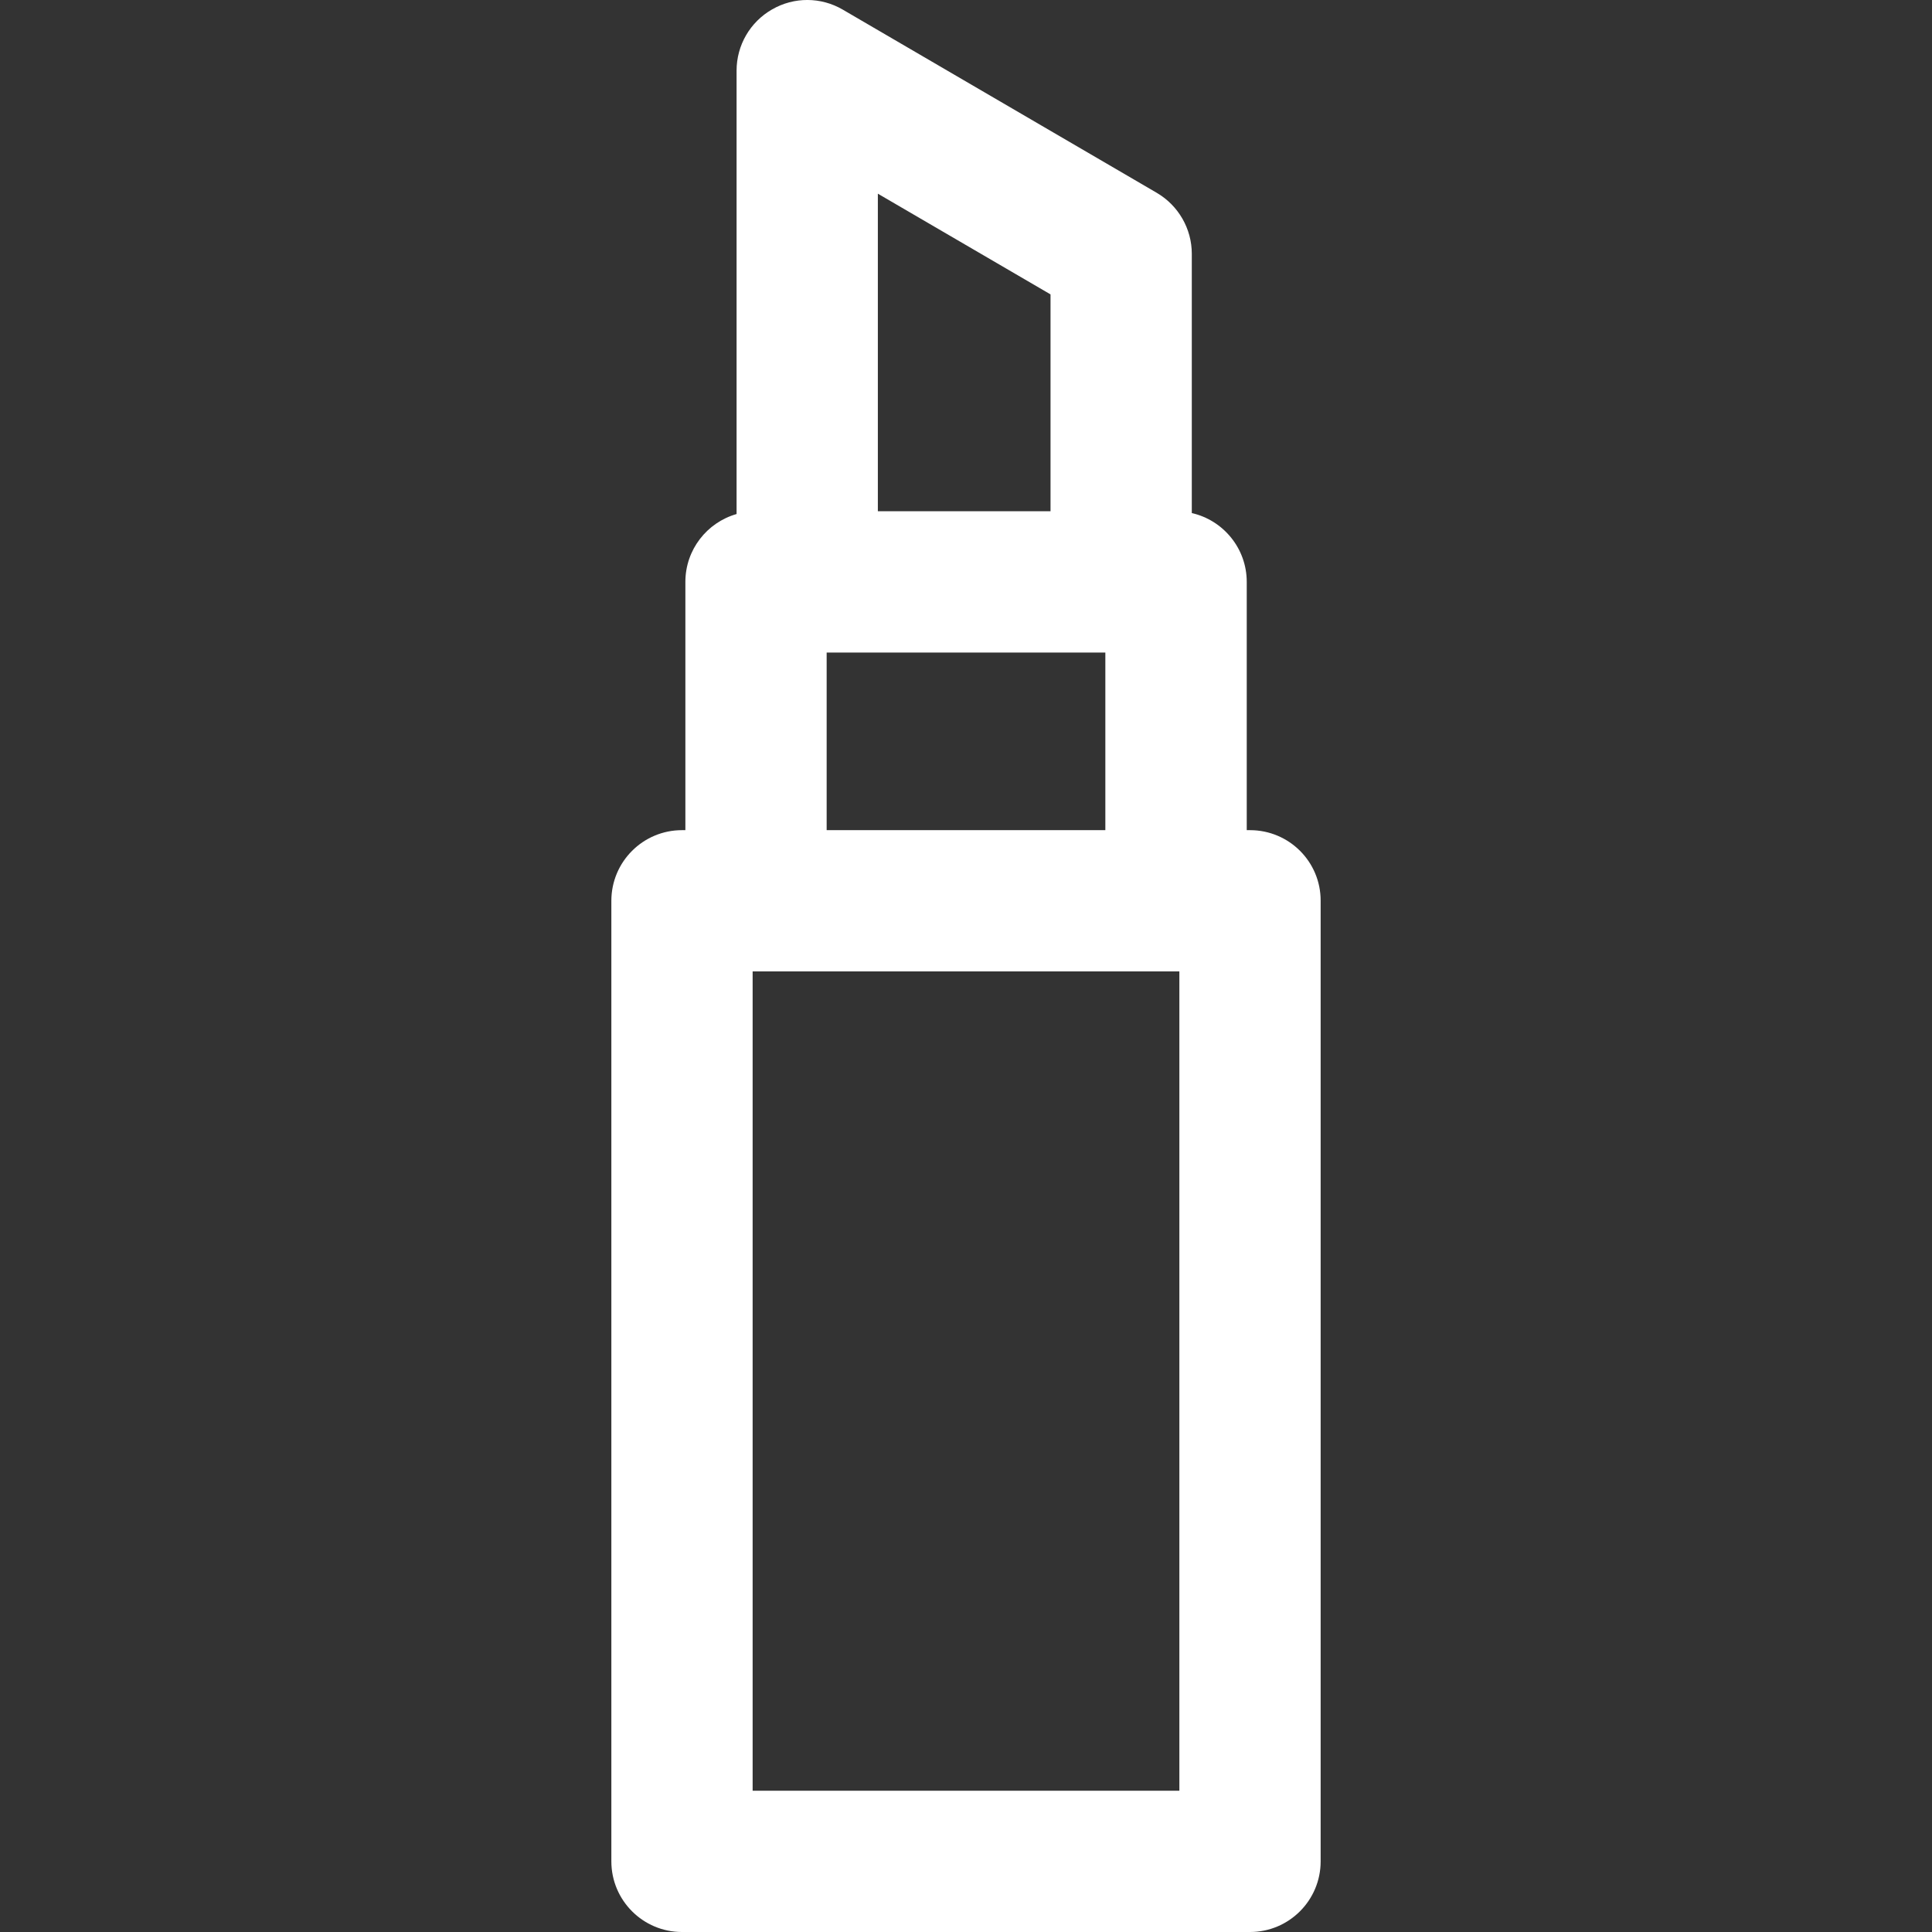 <svg width="16" height="16" viewBox="0 0 16 16" fill="none" xmlns="http://www.w3.org/2000/svg">
<rect x="0" y="0" width="16" height="16" fill="#333333" stroke="none"/>
<g clip-path="url(#clip0_613_317)">
<path d="M10.352 6.875H10.325V4.819C10.325 4.541 10.13 4.308 9.87 4.249V2.102C9.87 1.894 9.759 1.702 9.58 1.597L6.98 0.08C6.799 -0.026 6.576 -0.027 6.394 0.078C6.212 0.182 6.1 0.375 6.1 0.585V4.257C5.855 4.327 5.676 4.552 5.676 4.819V6.875H5.648C5.325 6.875 5.063 7.137 5.063 7.46V15.415C5.063 15.738 5.325 16 5.648 16H10.352C10.675 16 10.937 15.738 10.937 15.415V7.46C10.938 7.137 10.676 6.875 10.352 6.875ZM8.7 2.438V4.234H7.27V1.604L8.7 2.438ZM6.846 5.404H9.154V6.875H6.846V5.404ZM9.767 14.83H6.233V8.045H9.767V14.83Z" fill="white"/>
</g>
<defs>
<clipPath id="clip0_613_317">
<rect width="16" height="16" fill="white"/>
</clipPath>
</defs>
</svg>
